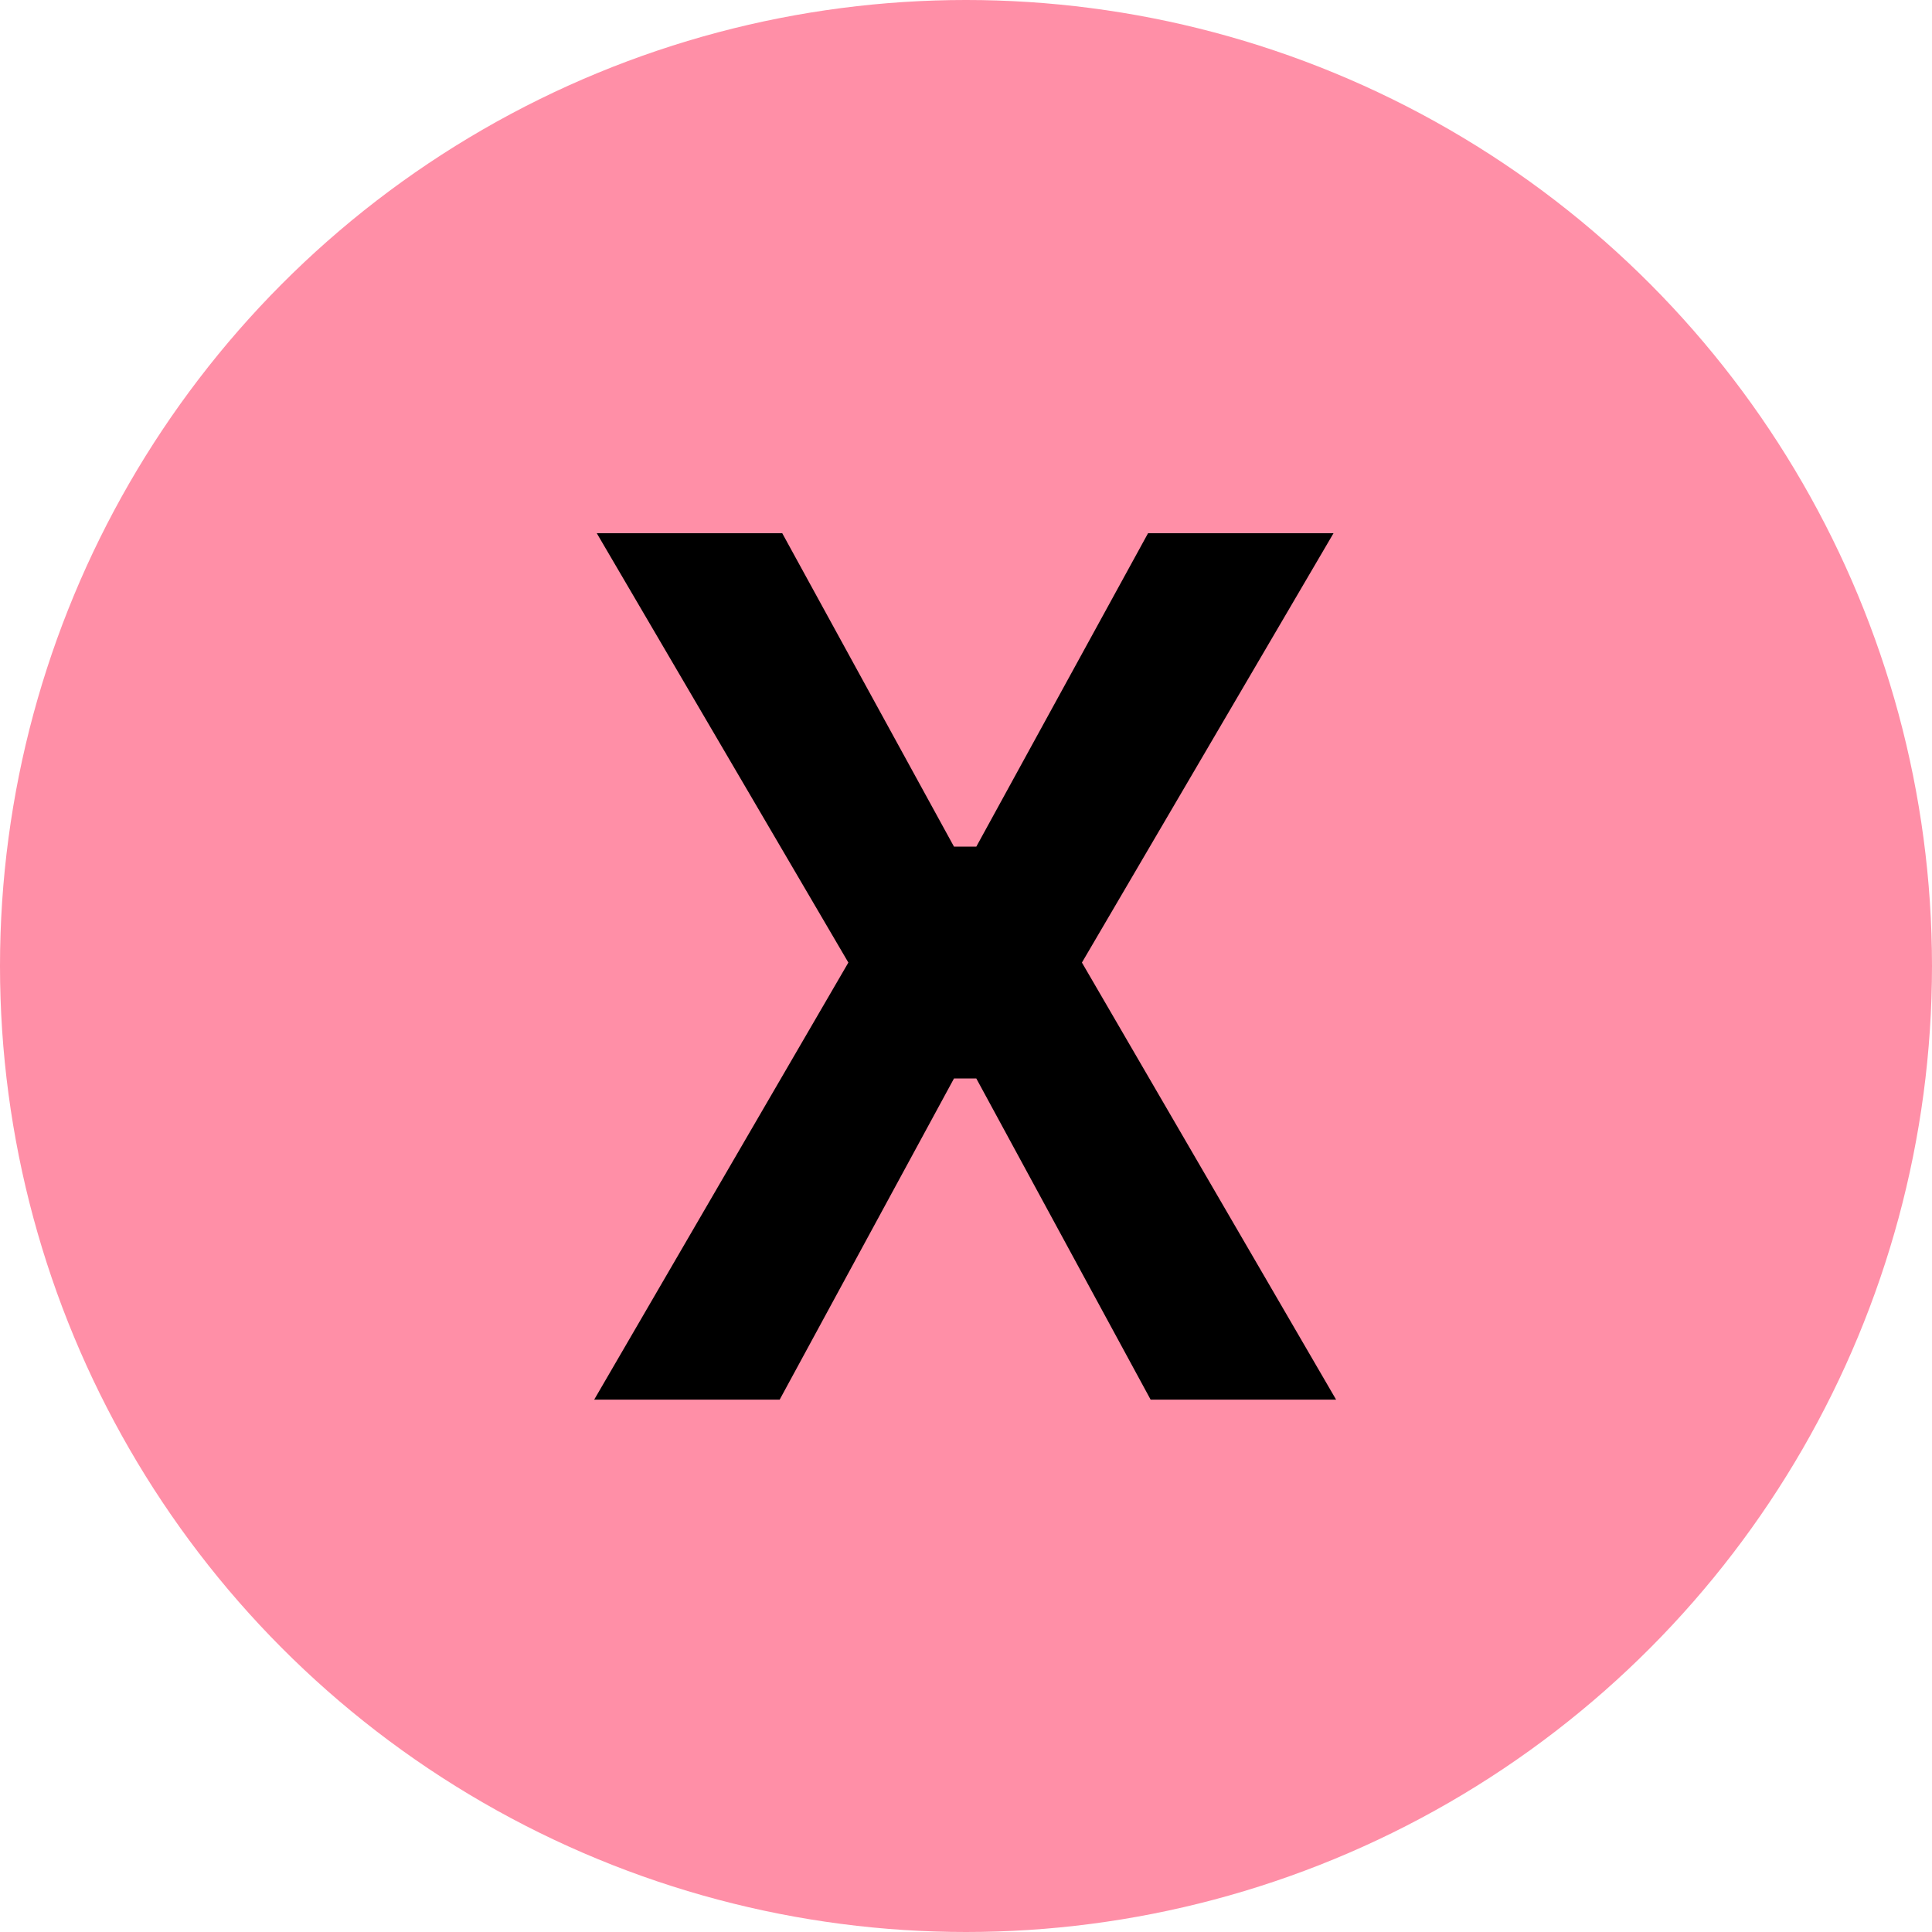 <?xml version="1.0" encoding="UTF-8"?>
<svg id="Capa_2" data-name="Capa 2" xmlns="http://www.w3.org/2000/svg" viewBox="0 0 22.5 22.5">
  <defs>
    <style>
      .cls-1 {
        fill: #ff8fa7;
      }
    </style>
  </defs>
  <g id="Capa_1-2" data-name="Capa 1">
    <g>
      <circle class="cls-1" cx="11.25" cy="11.25" r="11.25"/>
      <path d="m6.92,16.3l2.96-5.09-2.93-5h2.16l2,3.65h.26l2-3.65h2.16l-2.93,5,2.96,5.09h-2.16l-2.03-3.74h-.26l-2.03,3.74h-2.16Z"/>
    </g>
  </g>
</svg>